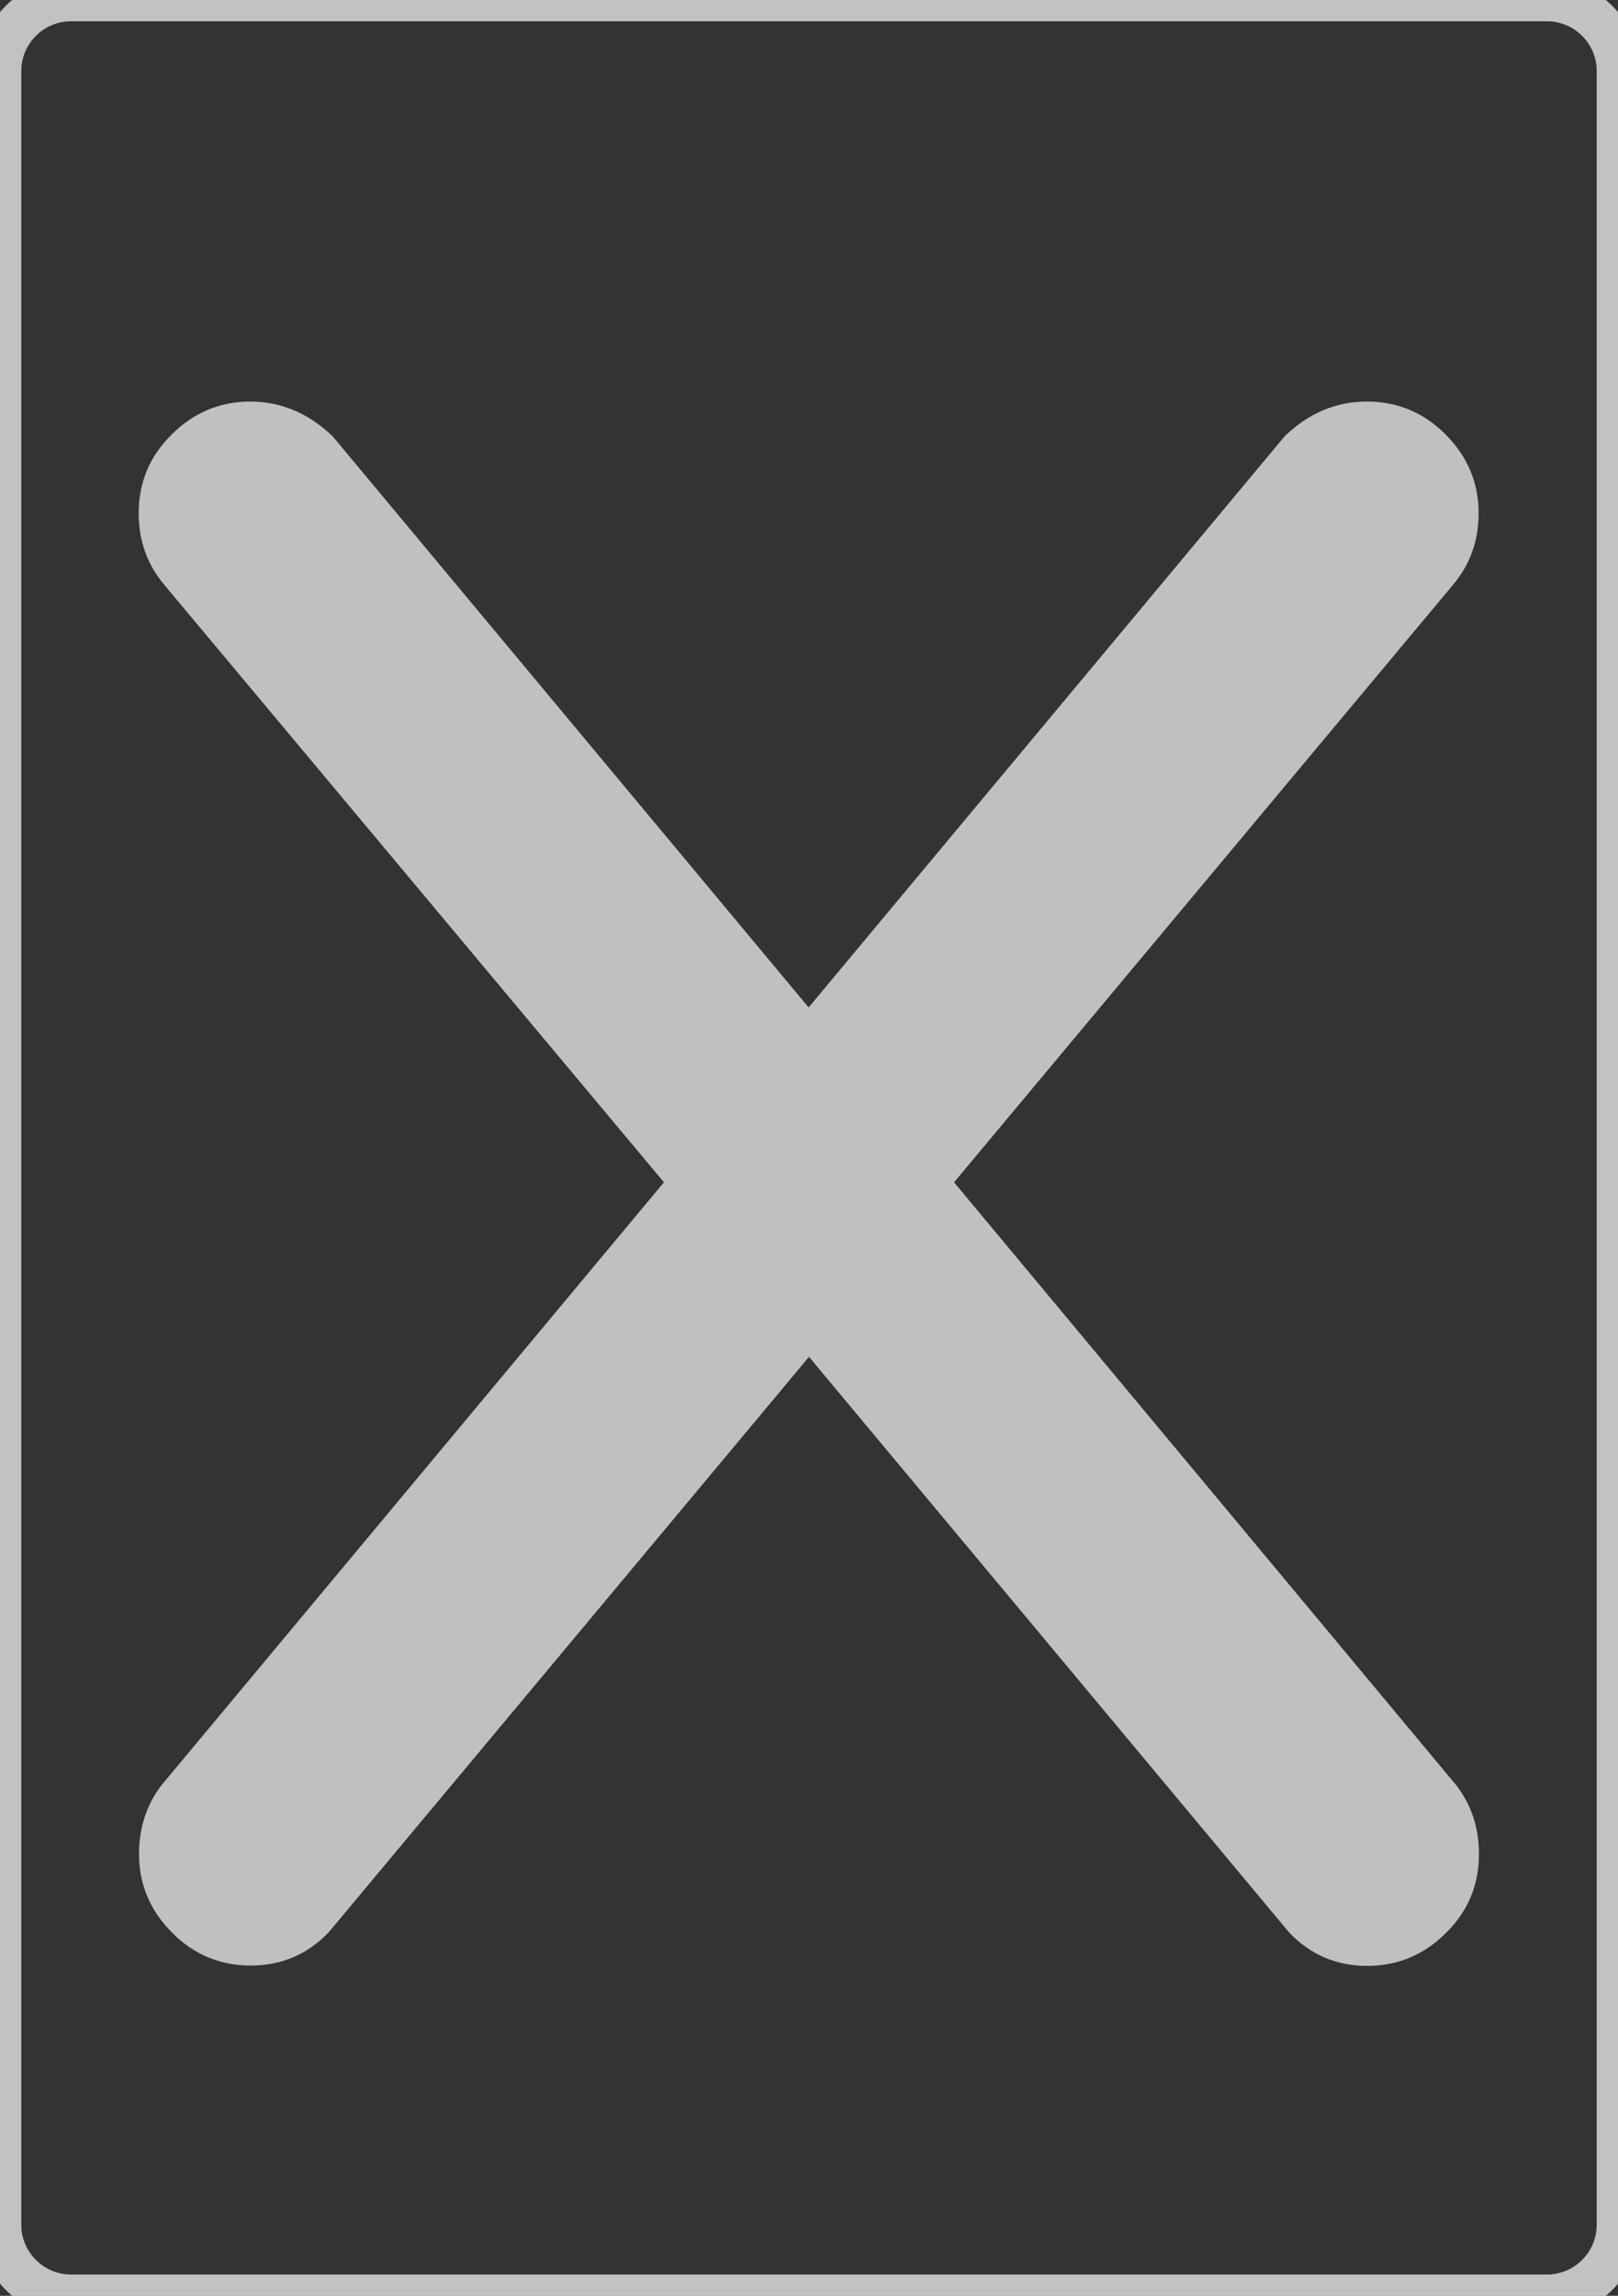 <?xml version="1.0" encoding="utf-8"?>
<!-- Generator: Adobe Illustrator 21.1.0, SVG Export Plug-In . SVG Version: 6.00 Build 0)  -->
<svg version="1.1" id="Layer_1" xmlns="http://www.w3.org/2000/svg" xmlns:xlink="http://www.w3.org/1999/xlink" x="0px" y="0px"
	 viewBox="0 0 456.2 647.2" style="enable-background:new 0 0 456.2 647.2;" xml:space="preserve">
<rect x="0" y="0" width="456.2" height="647.2" fill="#333333" stroke="none"/>
<style type="text/css">
	.st0{opacity:0.7;fill:none;stroke:#FFFFFF;stroke-width:12;stroke-miterlimit:10;}
	.st1{opacity:0.7;}
	.st2{fill:#FCFCFC;}
</style>
<path class="st0" d="M436.2,647.2H20c-11,0-20-9-20-20V20C0,9,9,0,20,0h416.2c11,0,20,9,20,20v607.2
	C456.2,638.2,447.2,647.2,436.2,647.2z"/>
<g class="st1">
	<path class="st2" d="M187.2,333.3L46.6,165.2c-5-5.8-7.5-12.6-7.5-20.5c0-8.7,3.1-16.1,9.3-22.2c6.2-6.2,13.6-9.3,22.2-9.3
		s16.4,3.3,23.2,9.8l134.2,161l134.2-161c6.8-6.6,14.6-9.8,23.2-9.8s16.1,3.1,22.2,9.3c6.2,6.2,9.3,13.6,9.3,22.2
		c0,7.9-2.5,14.7-7.5,20.5L269,333.3l141.7,170.1c4.2,5.5,6.3,11.9,6.3,19.3c0,8.7-3.1,16.1-9.3,22.2c-6.2,6.2-13.6,9.3-22.2,9.3
		s-16-3.1-22-9.4L228.1,382.5L92.7,544.7c-6,6.3-13.4,9.4-22,9.4s-16.1-3.1-22.2-9.3c-6.2-6.2-9.3-13.6-9.3-22.2
		c0-7.3,2.1-13.8,6.3-19.3L187.2,333.3z"/>
</g>
</svg>
